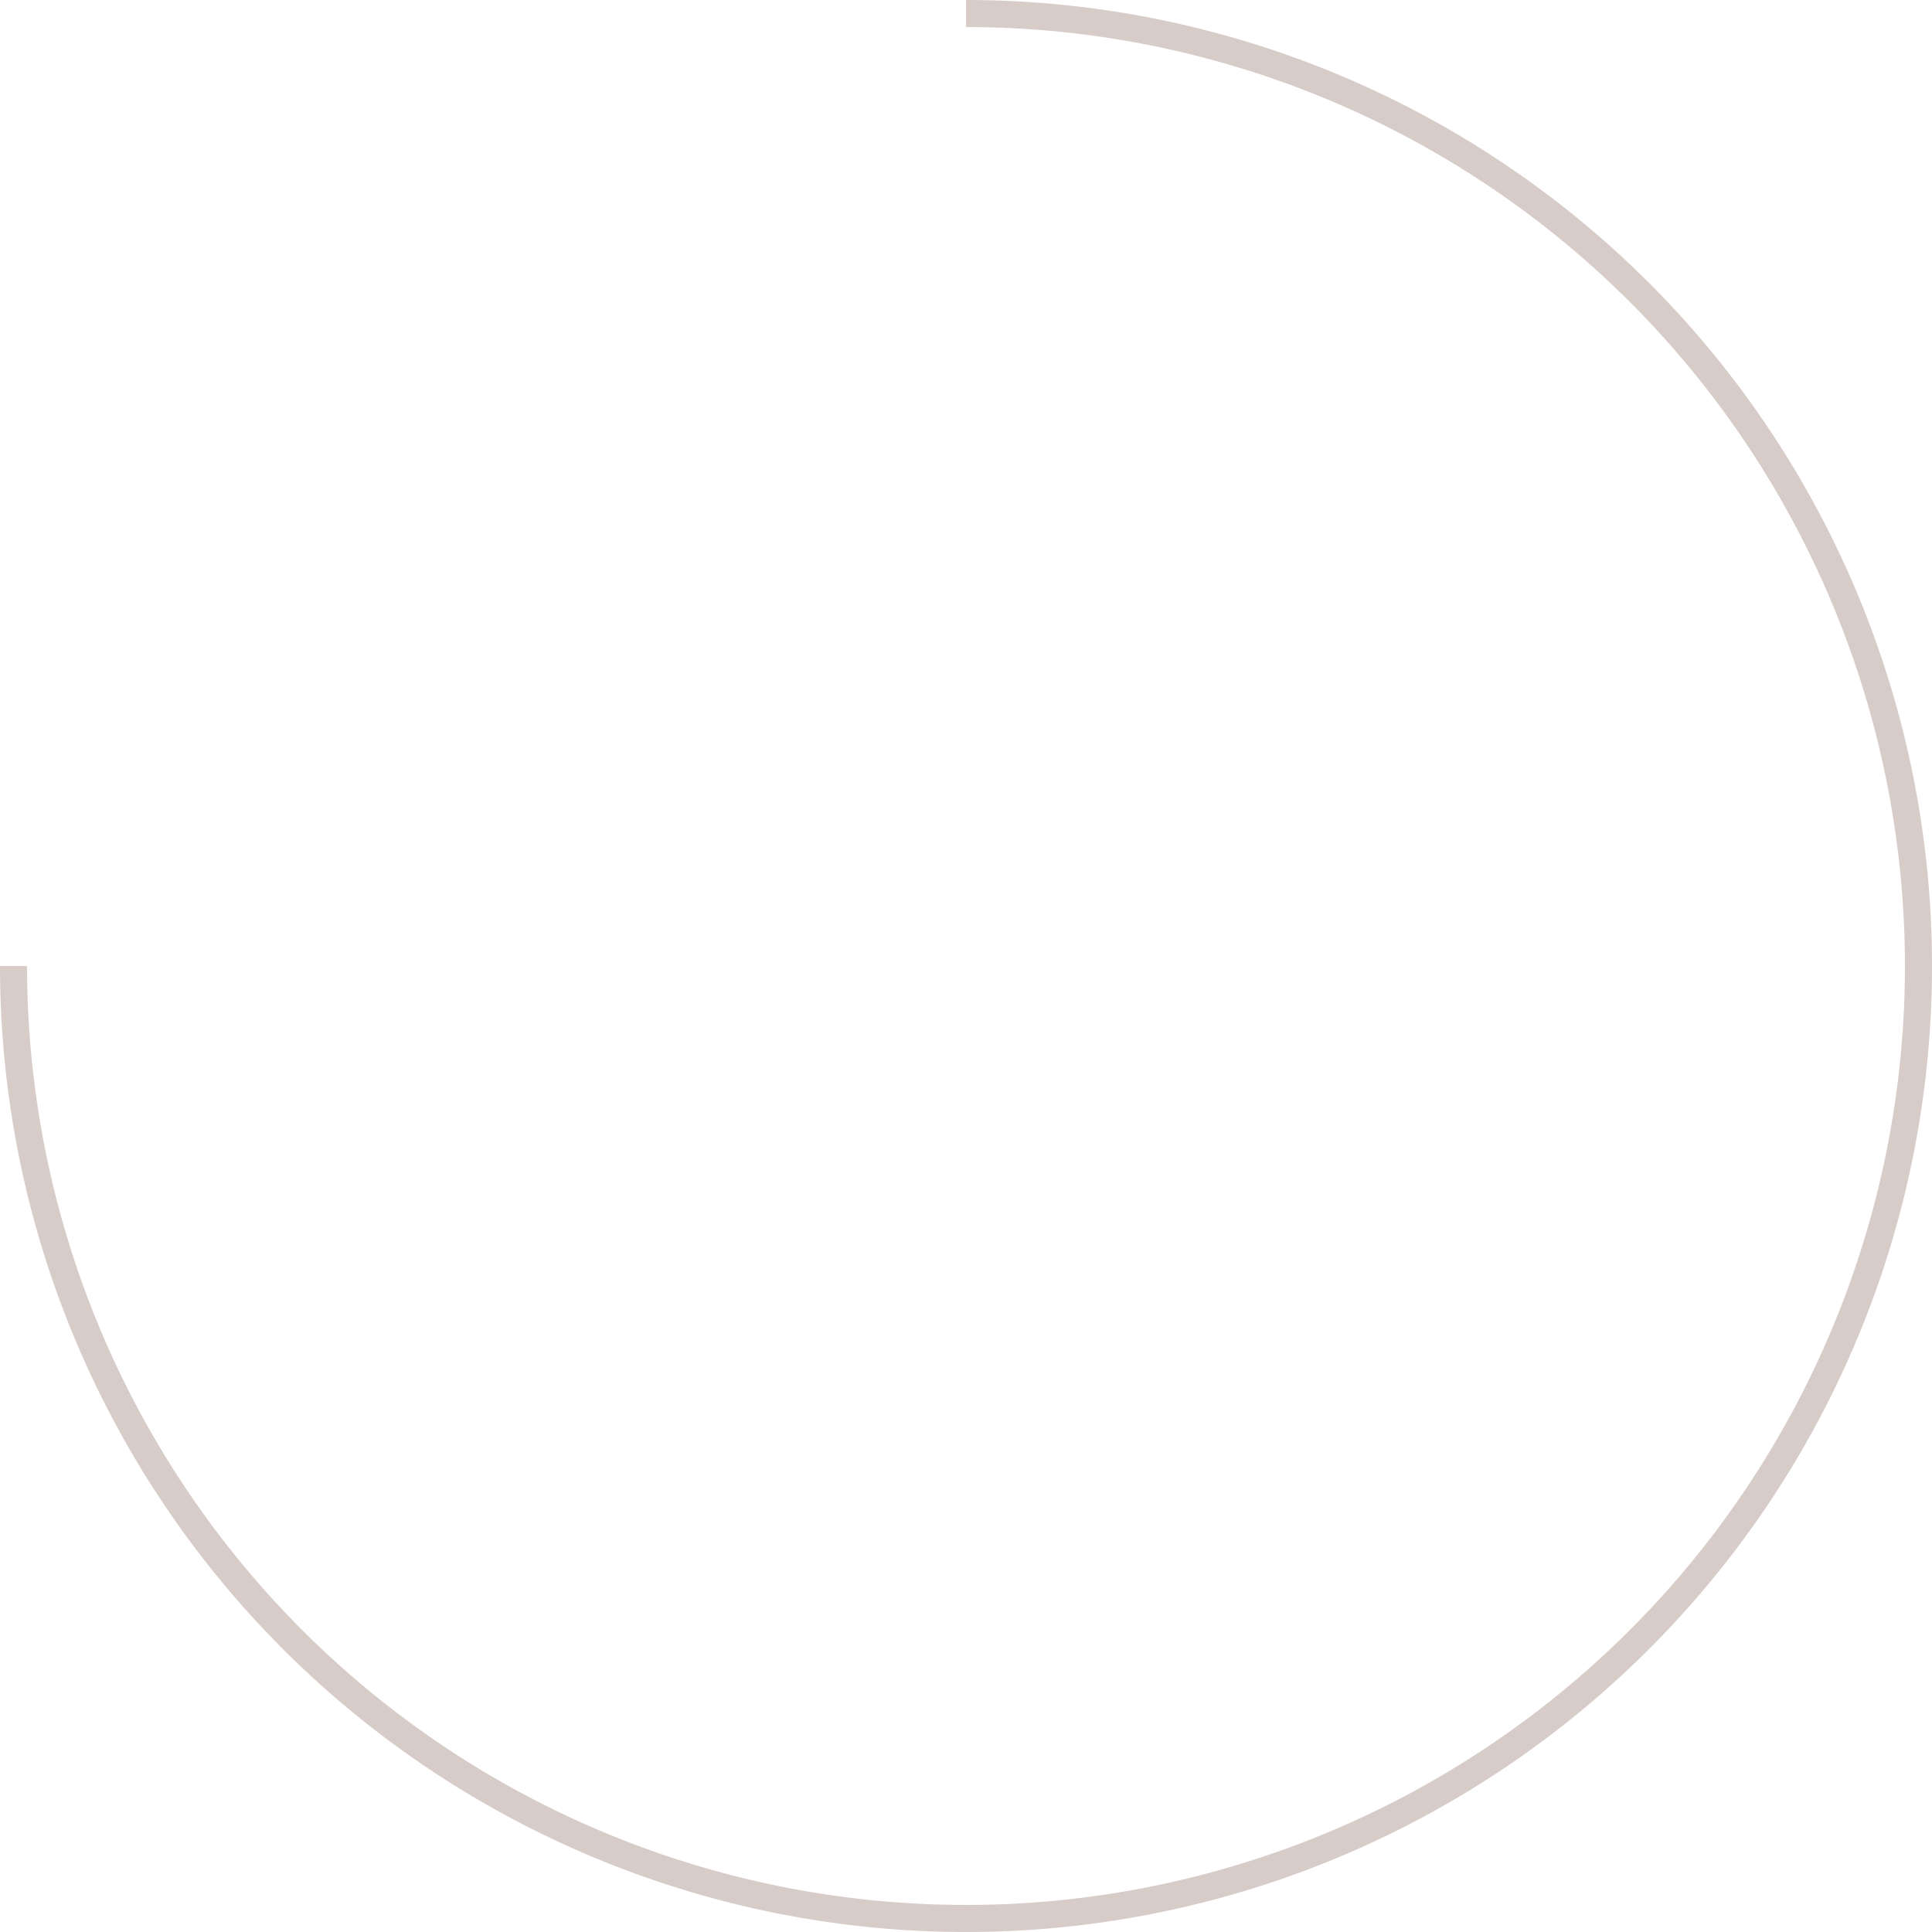 <svg xmlns="http://www.w3.org/2000/svg" viewBox="-3157.7 3532.3 71.4 71.4"><defs><style>.a{fill:none;stroke:#d7ccc8;}</style></defs><path class="a" d="M35.2,0A35.2,35.2,0,1,1,0,35.2" transform="translate(-3157.2 3532.8)"/></svg>